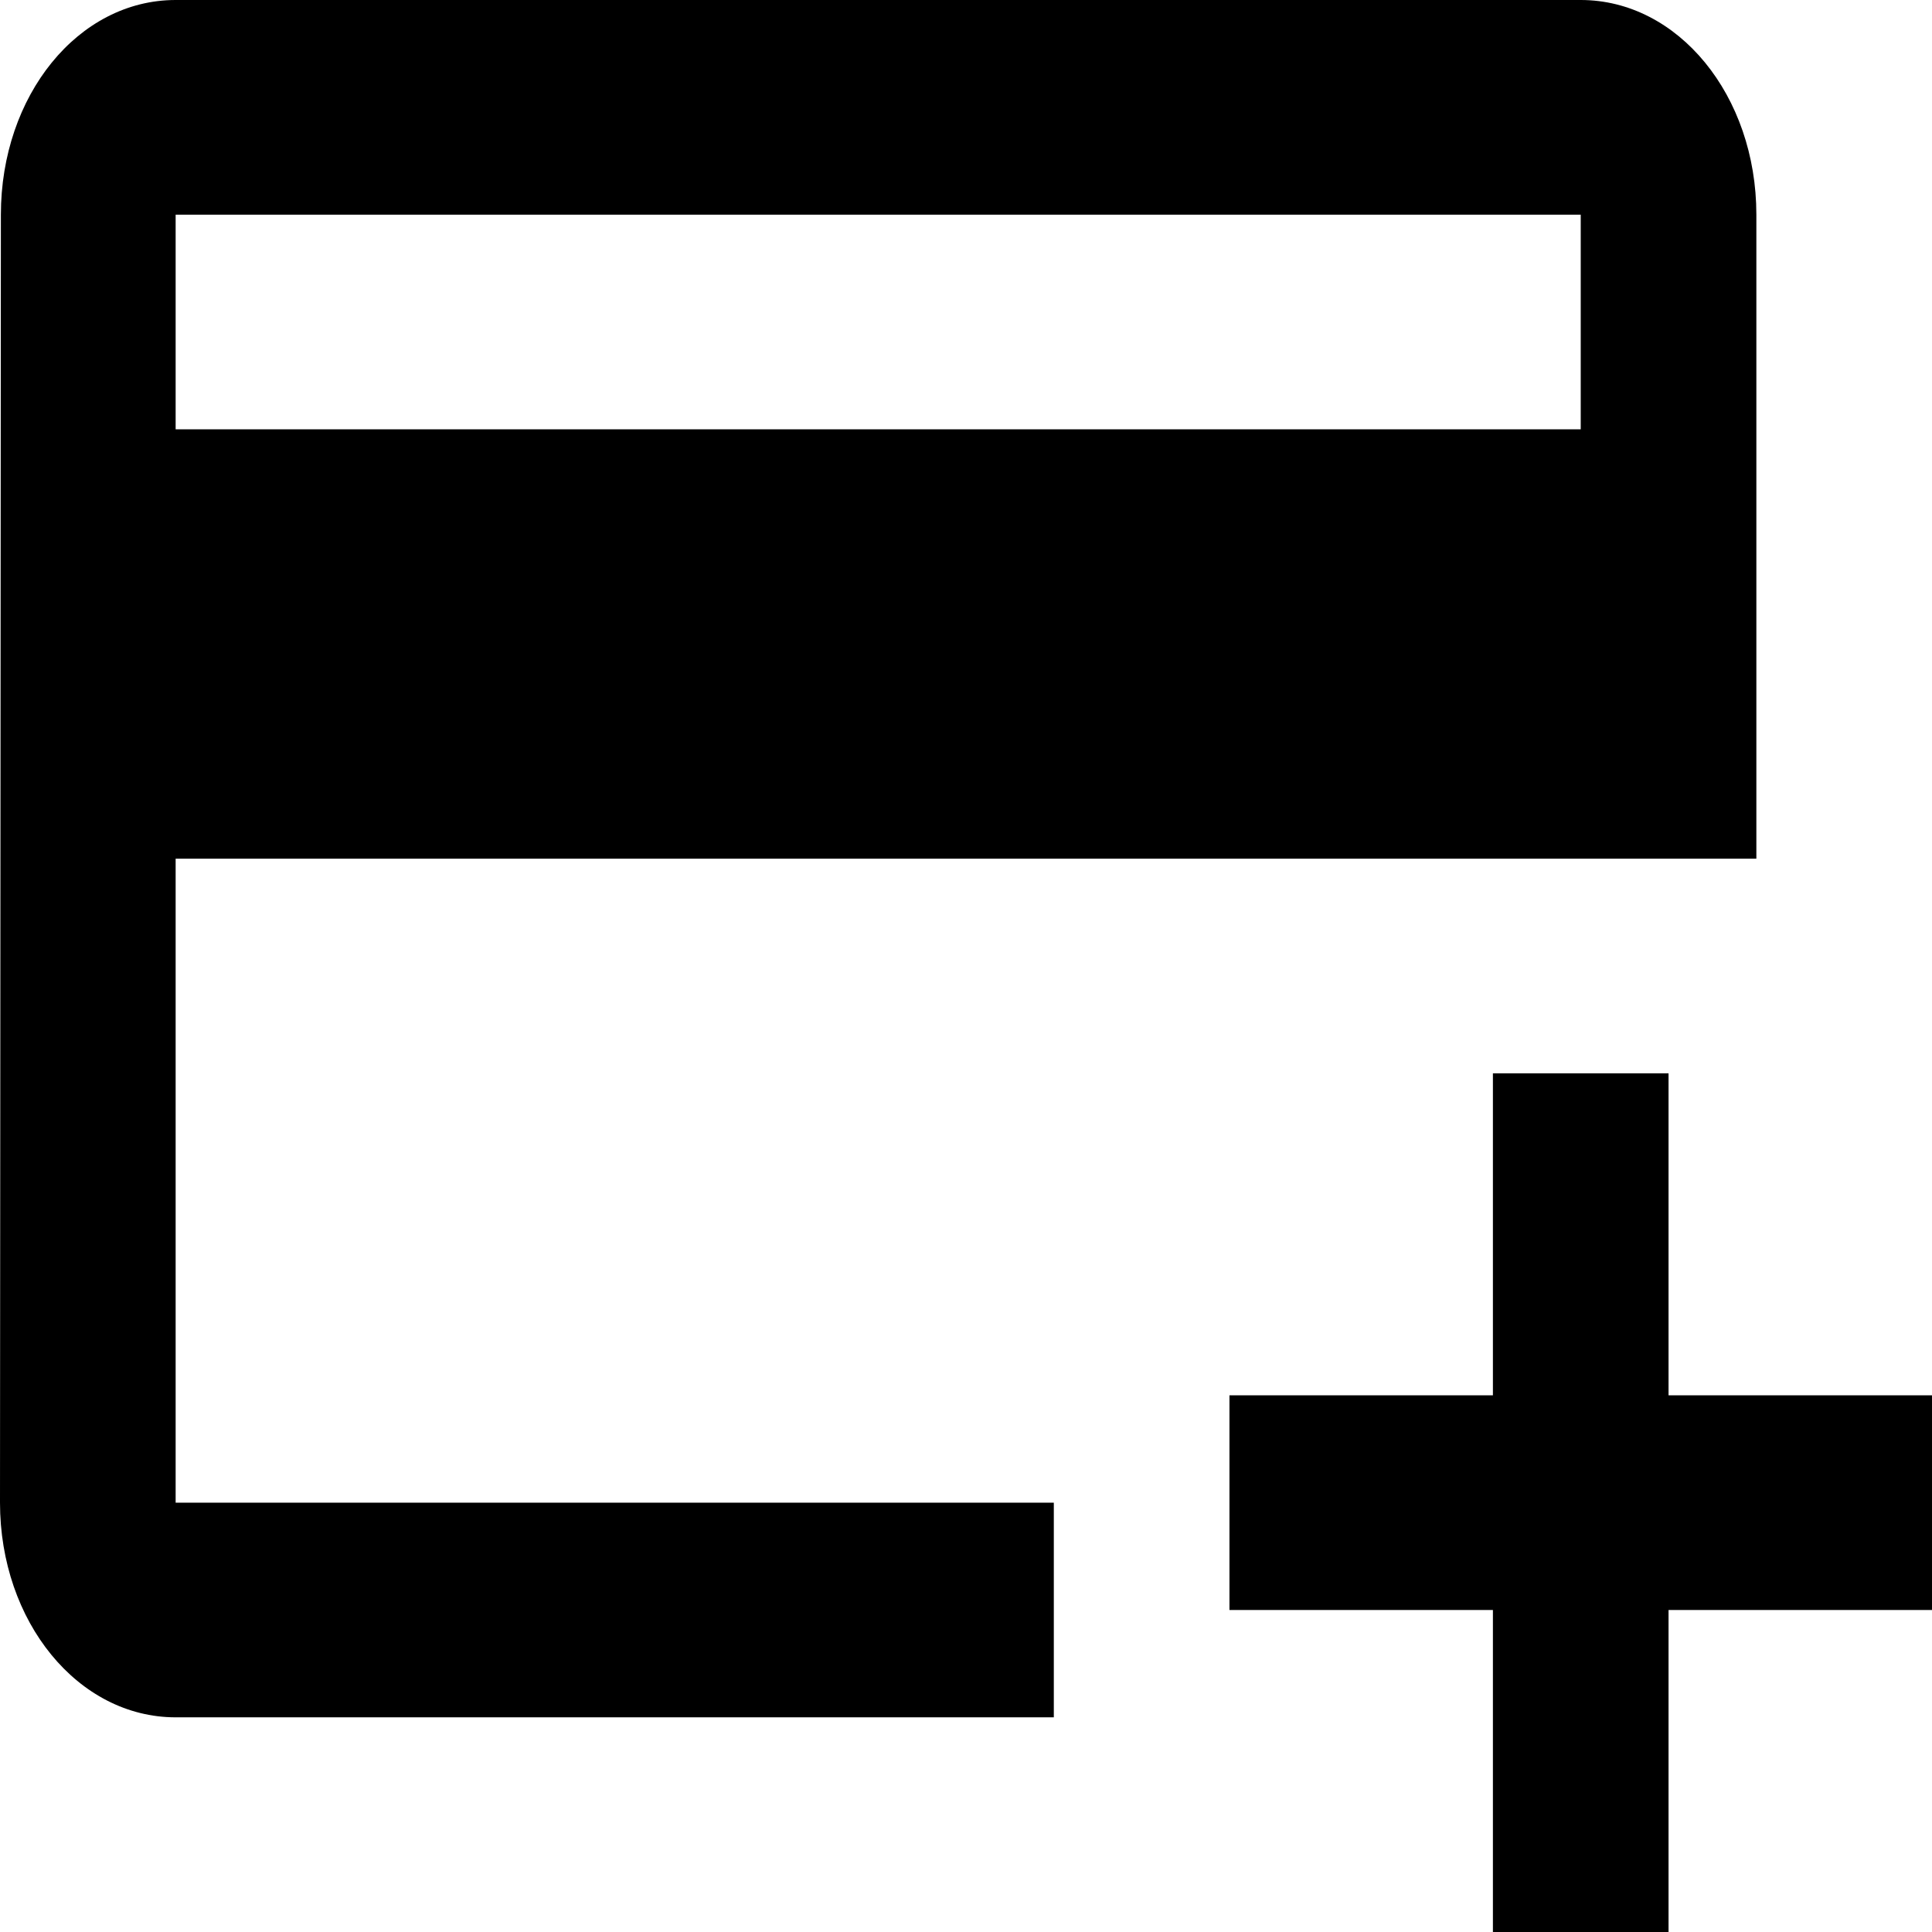 <svg width="88" height="88" viewBox="0 0 88 88" fill="none" xmlns="http://www.w3.org/2000/svg">
<path d="M72 0H8C3.56 0 0.04 4.351 0.04 9.778L0 68.444C0 73.871 3.56 78.222 8 78.222H48V68.444H8V39.111H80V9.778C80 4.351 76.44 0 72 0ZM72 19.556H8V9.778H72V19.556ZM88 63.556V73.333H76V88H68V73.333H56V63.556H68V48.889H76V63.556H88Z" fill="black"/>
</svg>
